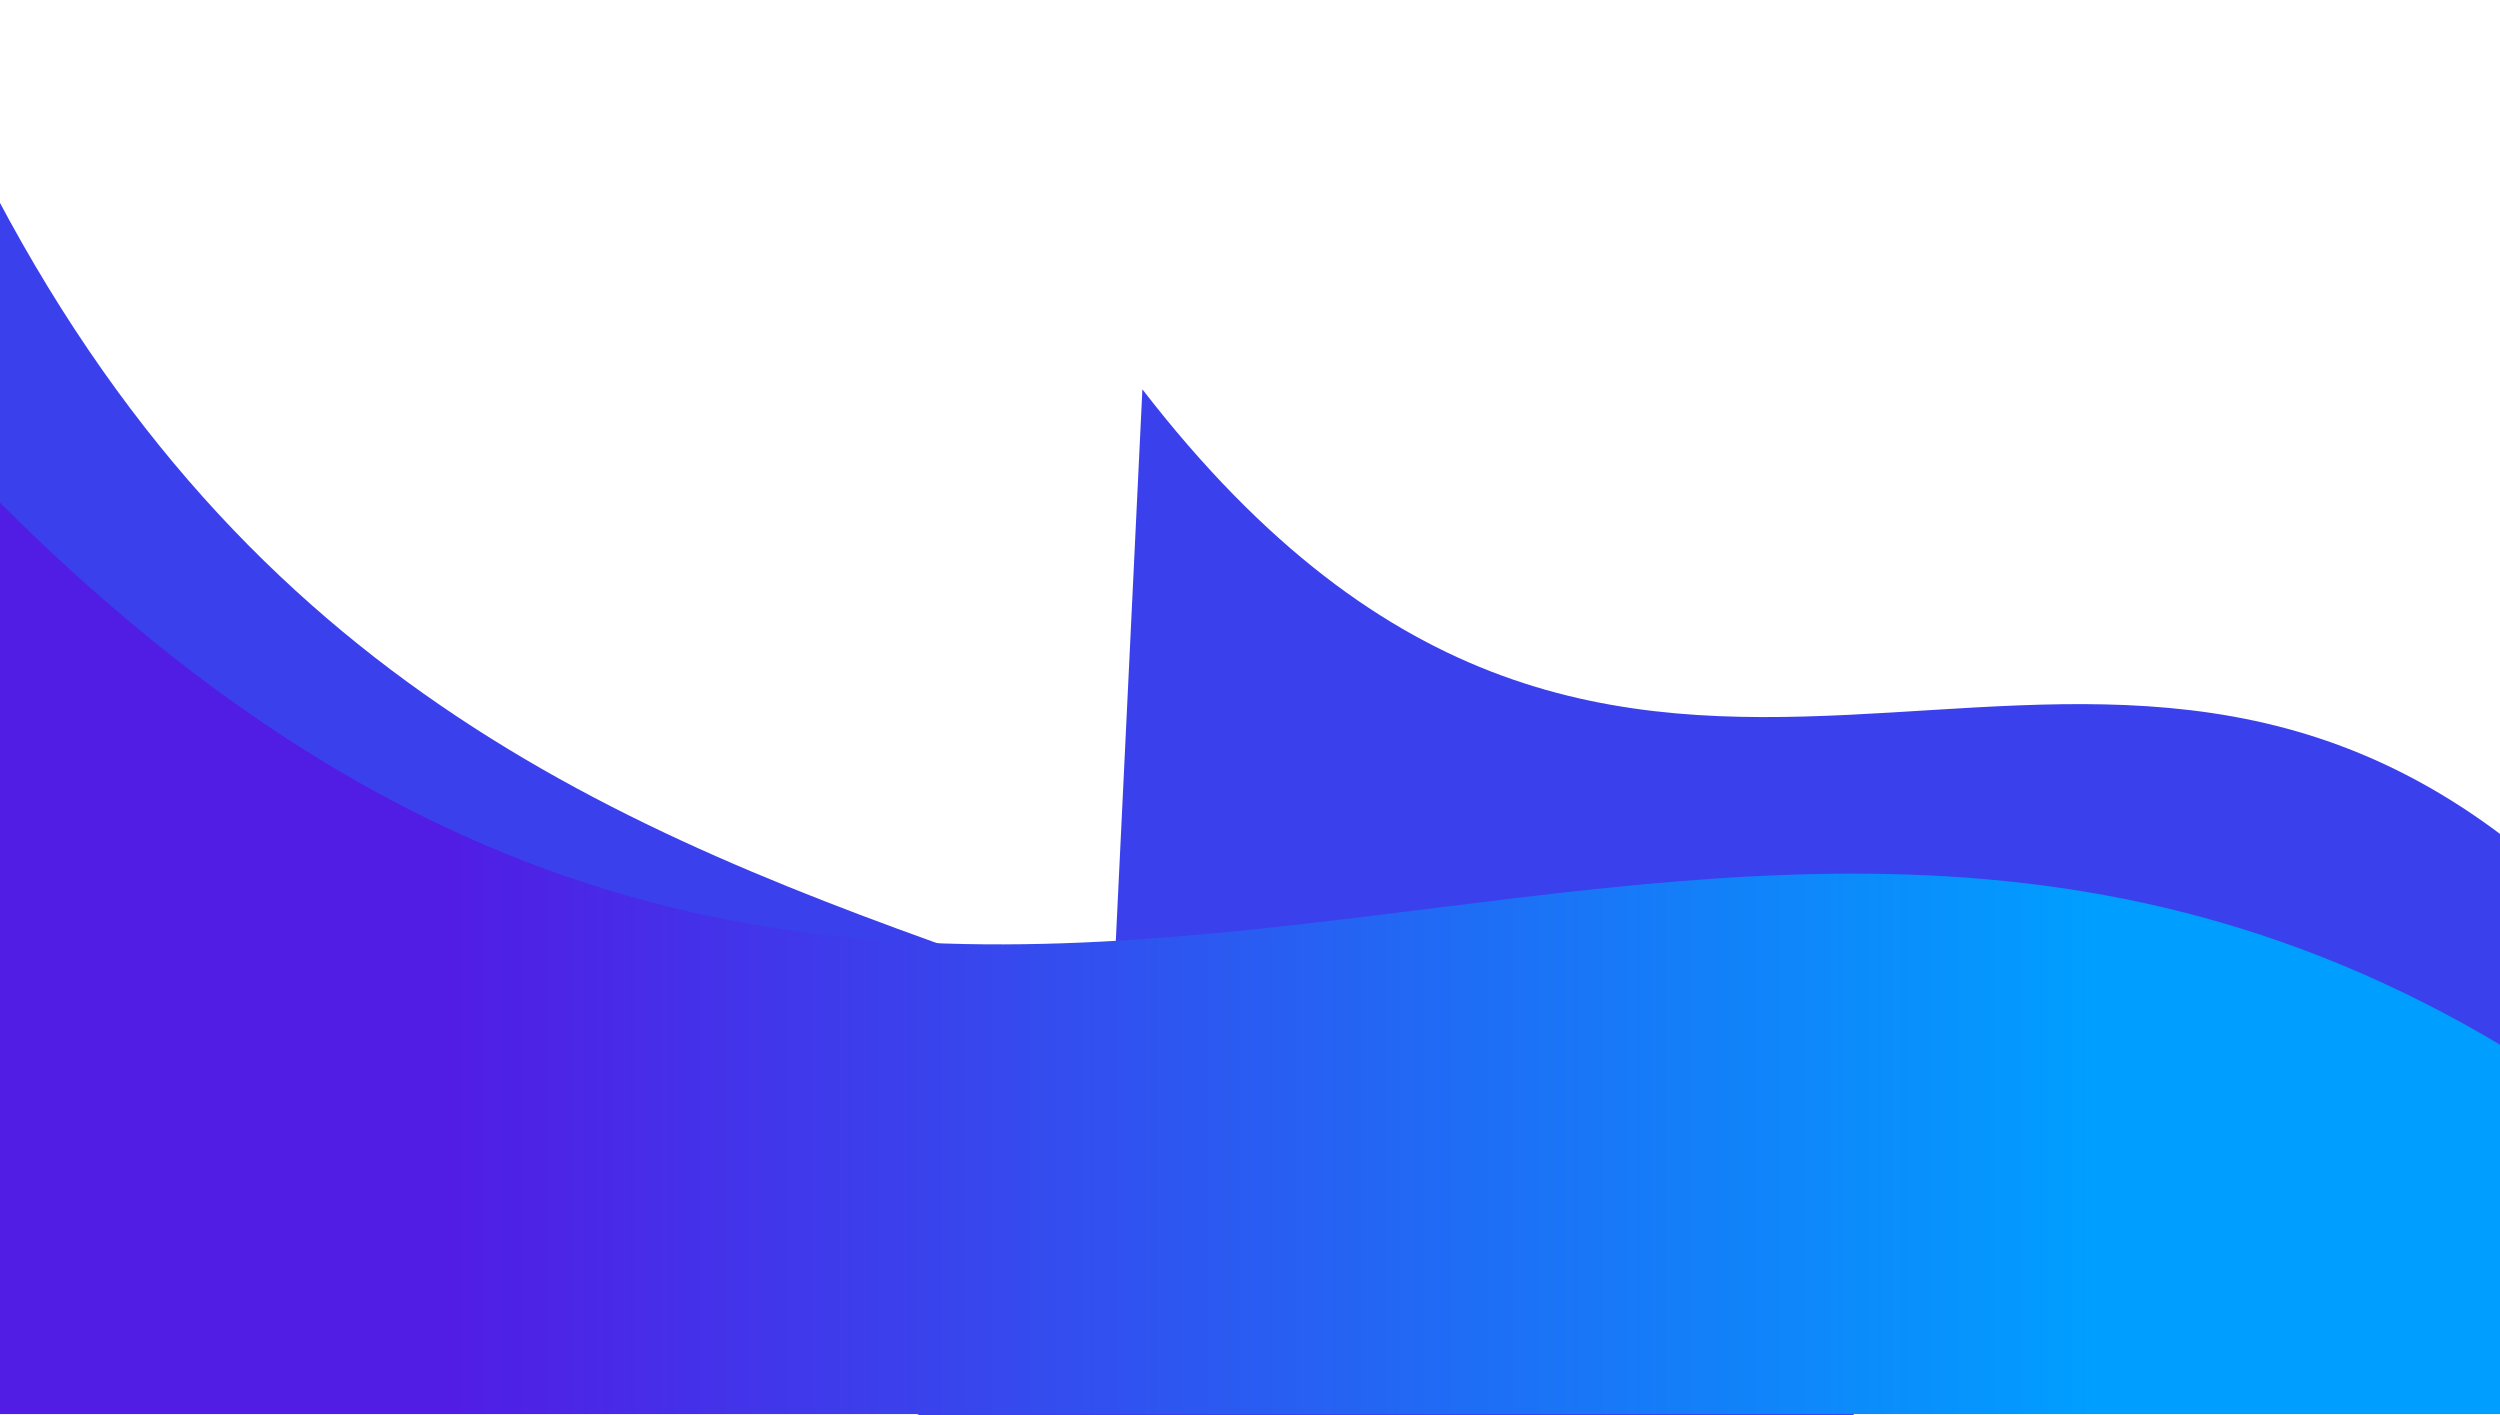 <svg xmlns="http://www.w3.org/2000/svg" width="1920" height="1087"><defs><clipPath id="a"><path data-name="Rectangle 1" transform="translate(0 8152)" fill="#fff" stroke="#707070" d="M0 0h1920v1087H0z"/></clipPath><linearGradient id="b" x1=".825" y1=".5" x2=".175" y2=".5" gradientUnits="objectBoundingBox"><stop offset="0" stop-color="#009eff"/><stop offset="1" stop-color="#511de5"/></linearGradient></defs><g transform="translate(0 -8152)" clip-path="url(#a)"><g data-name="footer"><path data-name="Rectangle 13" d="M-57.968 8185.757c374.829 888.743 1156.885 551.417 1599.512 1194.885 46.629-180.642-42.559 6.475-131.746 193.592L-325.53 8747.108z" fill="#3a41ec"/><path data-name="Rectangle 13 copy 2" d="M877.353 8451c377.412 488.594 710.206 56.575 1071.653 364.645-13.459-132.07-20.575 15.641-27.691 163.353L856 8894.135q10.679-221.568 21.353-443.135z" fill="#3a41ec"/><path data-name="Rectangle 13 copy" d="M-2 6669c720.755 723.625 1281.579 0 1958 440.739-35.632-206.734-35.632 27.271-35.632 261.275H-2z" transform="translate(0 1867)" fill="url(#b)"/></g></g></svg>